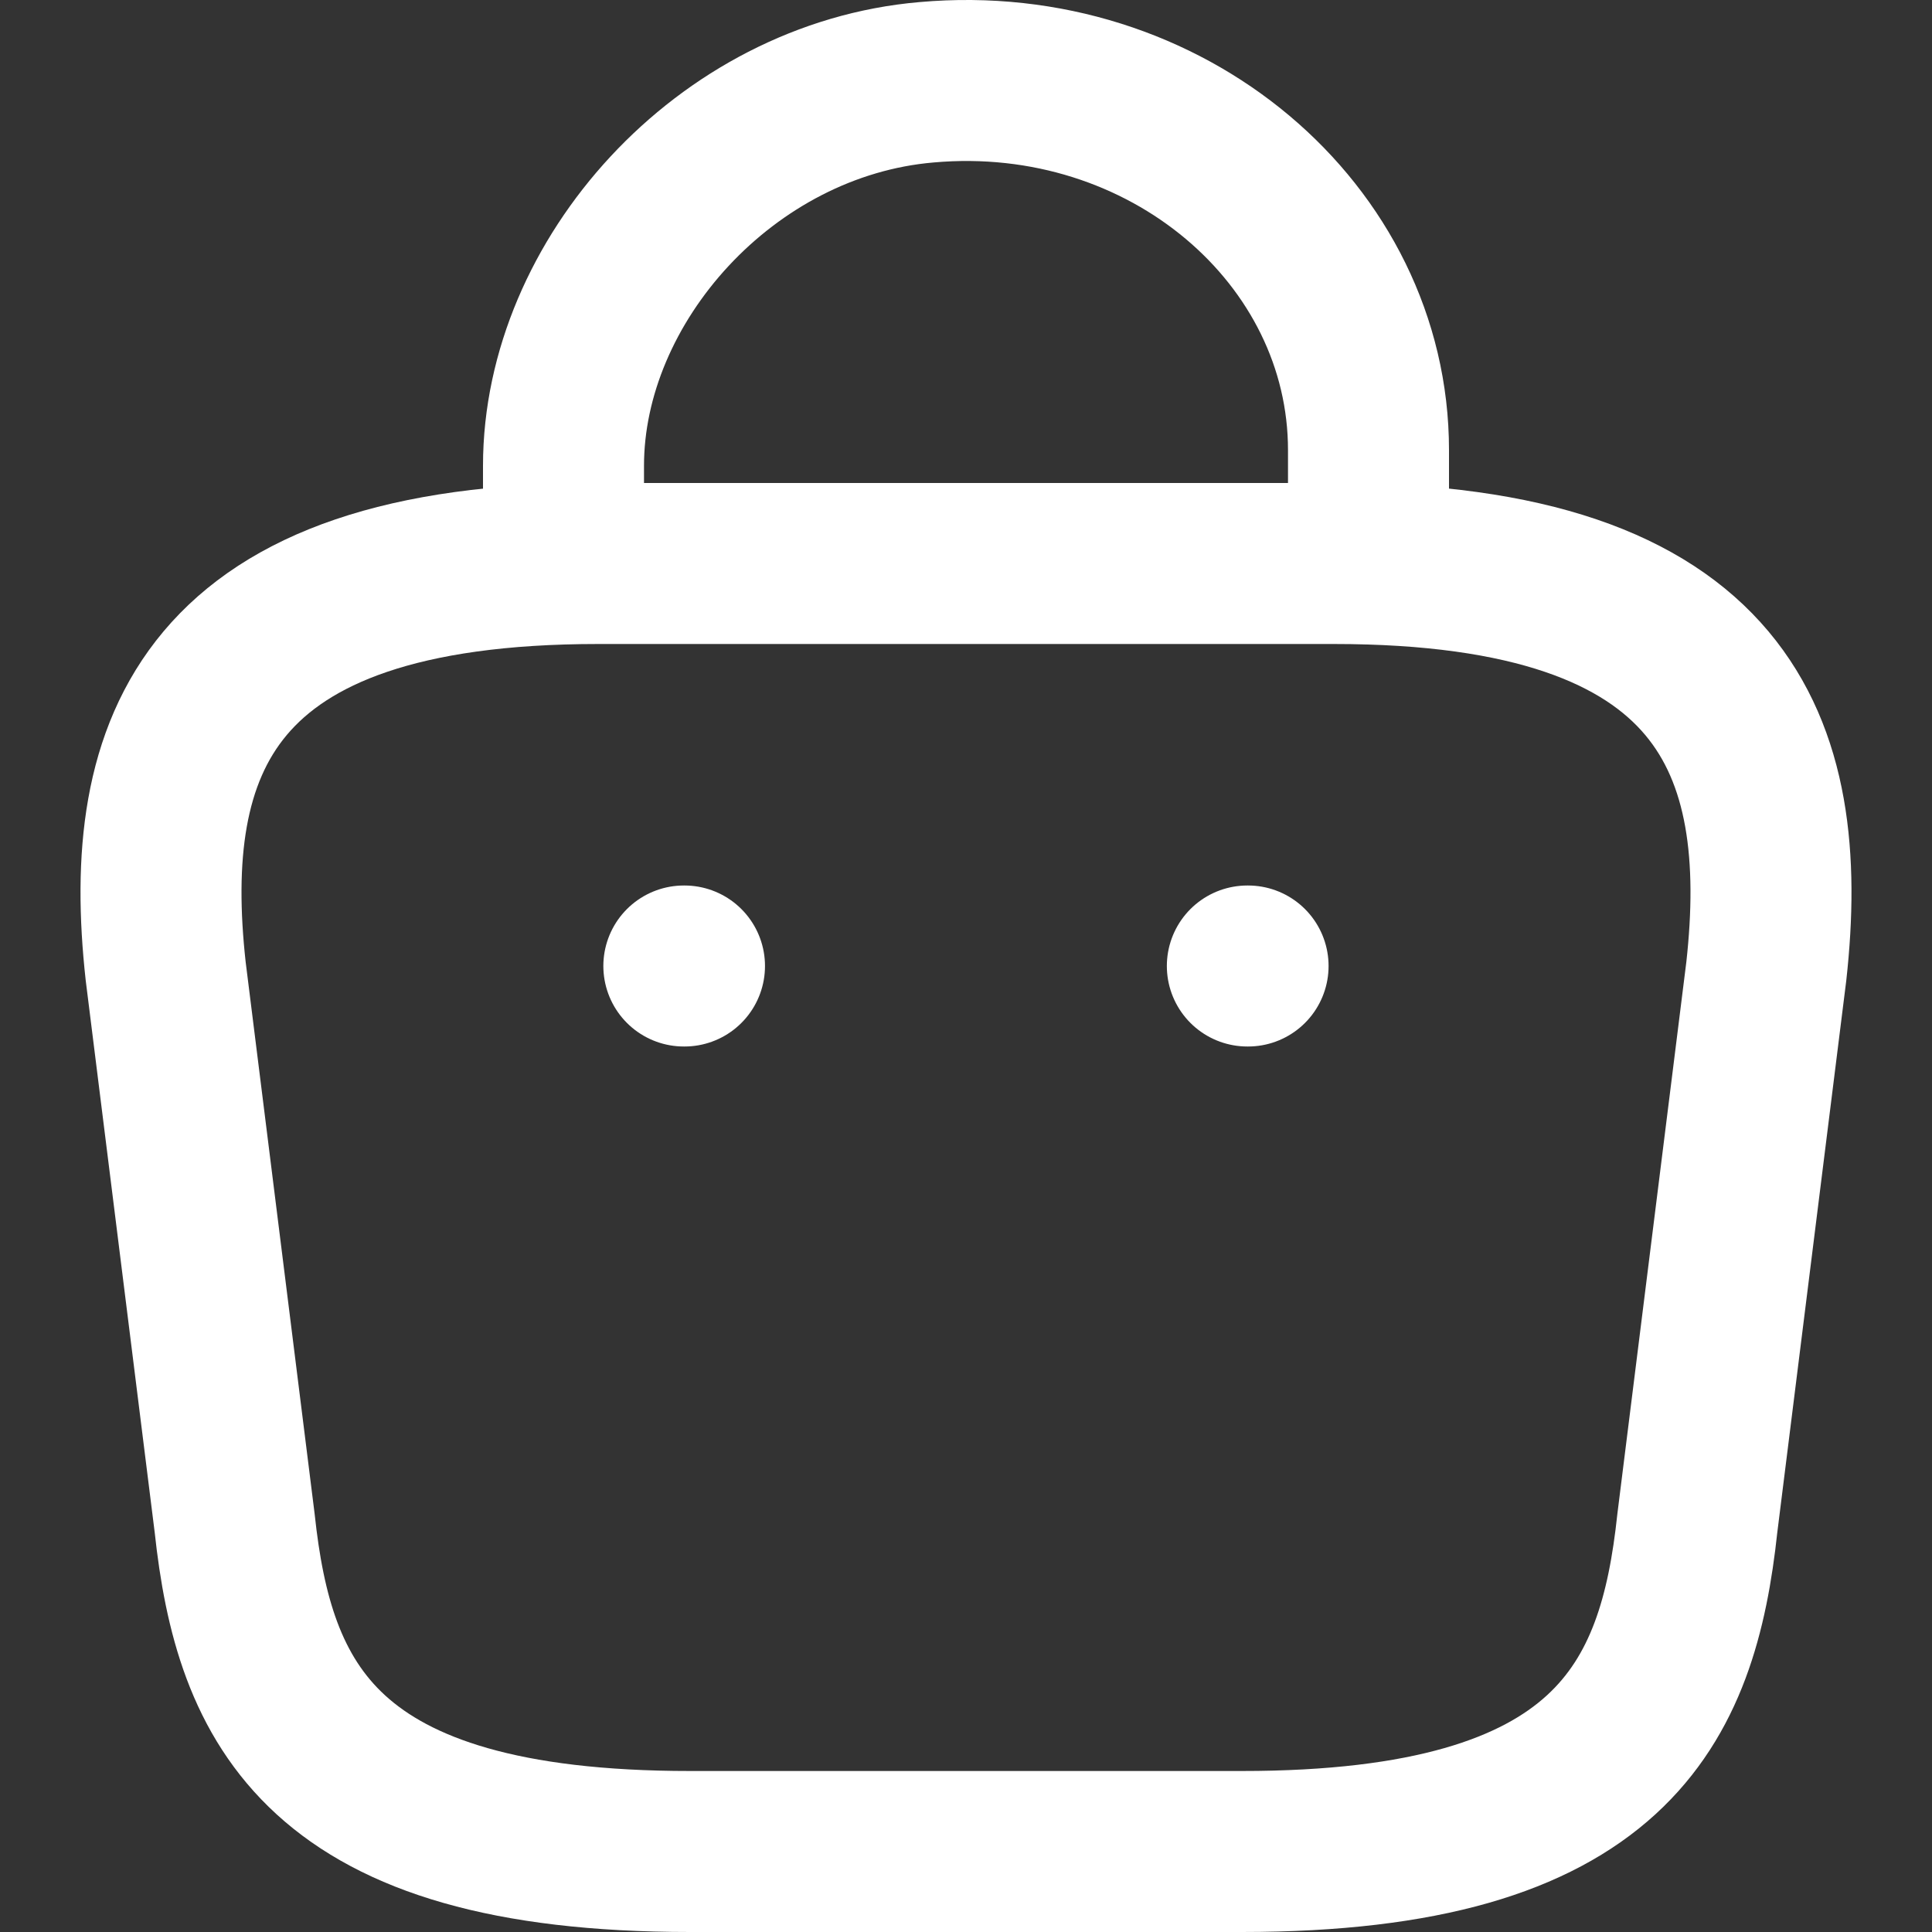 <svg width="24" height="24" viewBox="0 0 24 24" fill="none" xmlns="http://www.w3.org/2000/svg">
<rect x="0" y="0" width="24" height="24" fill="#333333" stroke="none"/>
<path d="M7 6.776V5.786C7 3.491 9.011 1.236 11.511 1.022C14.489 0.757 17 2.909 17 5.592V7" stroke="white" stroke-width="2" stroke-miterlimit="10" stroke-linecap="round" stroke-linejoin="round"/>
<path d="M8.572 23H15.428C20.022 23 20.845 21.16 21.085 18.92L21.942 12.063C22.25 9.274 21.451 7 16.571 7H7.429C2.549 7 1.75 9.274 2.058 12.063L2.915 18.92C3.155 21.16 3.978 23 8.572 23Z" stroke="white" stroke-width="2" stroke-miterlimit="10" stroke-linecap="round" stroke-linejoin="round"/>
<path d="M15.495 12H15.504" stroke="white" stroke-width="2" stroke-linecap="round" stroke-linejoin="round"/>
<path d="M8.495 12H8.503" stroke="white" stroke-width="2" stroke-linecap="round" stroke-linejoin="round"/>
</svg>
